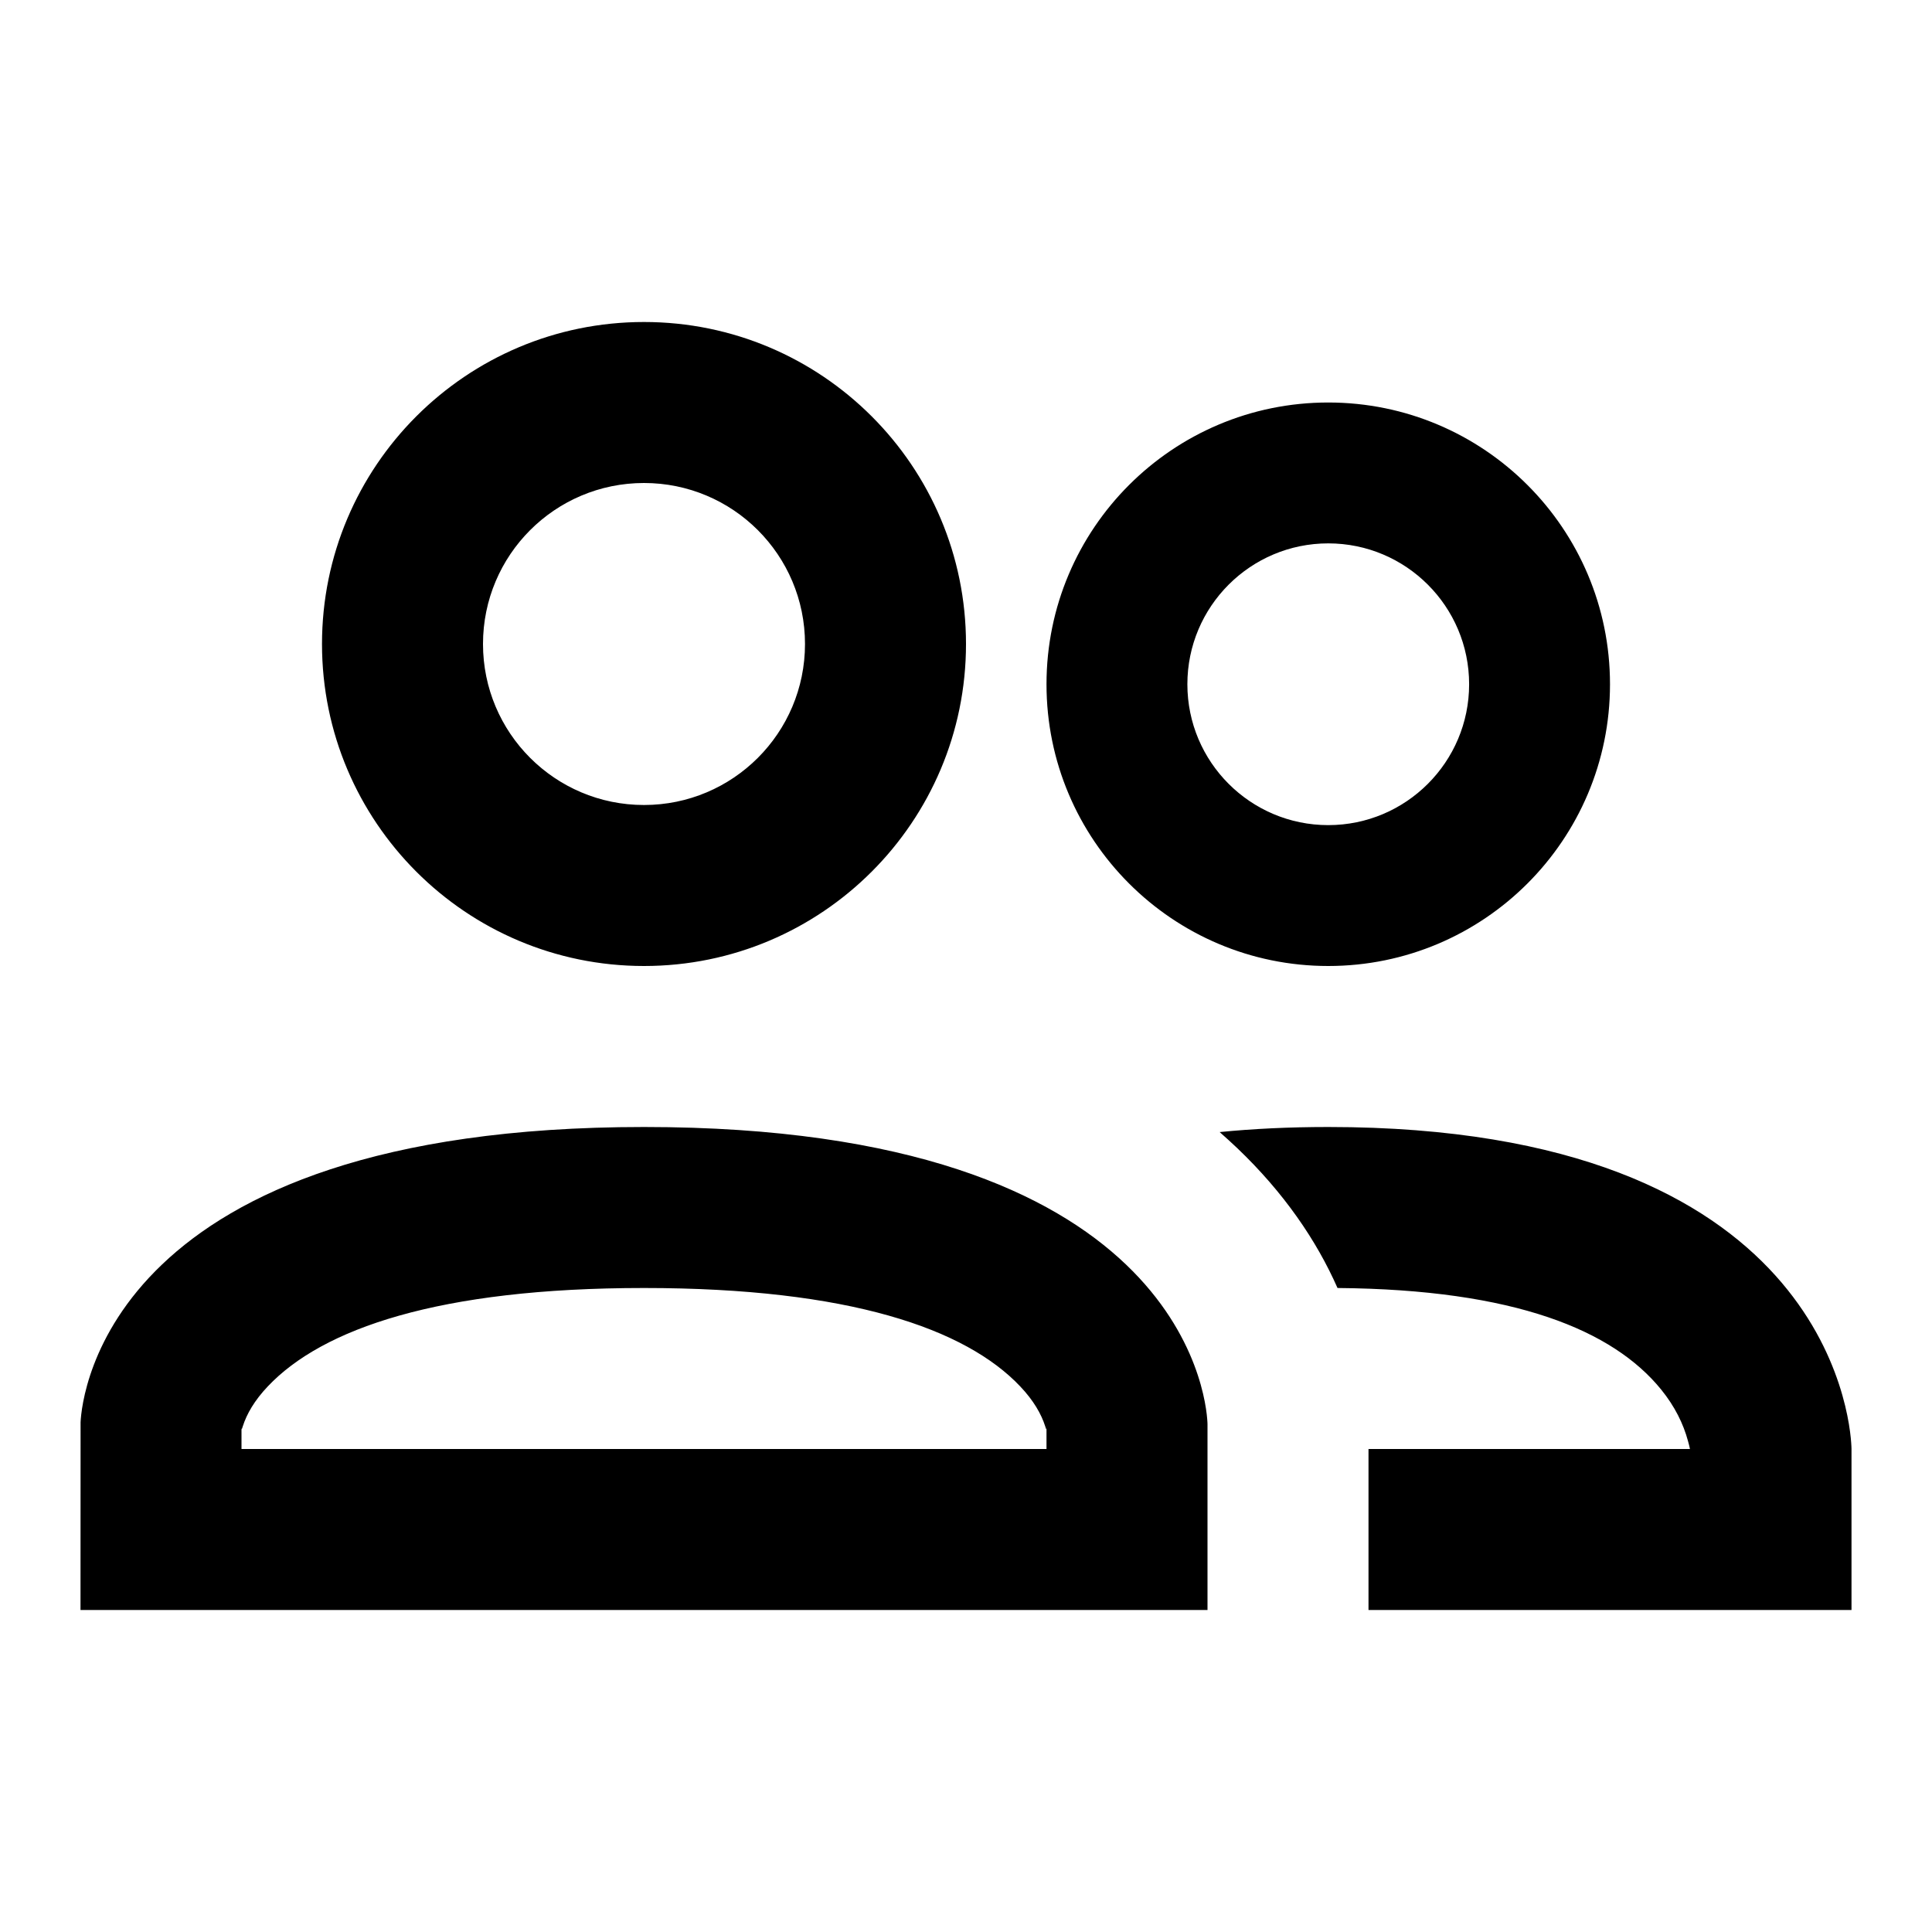 <?xml version="1.0" encoding="UTF-8"?>
<svg width="24px" height="24px" viewBox="0 0 24 24" version="1.1" xmlns="http://www.w3.org/2000/svg" xmlns:xlink="http://www.w3.org/1999/xlink">
    <title>icon/material/group-public-outline</title>
    <g id="icon/material/group-public-outline" stroke="none" stroke-width="1" fill="none" fill-rule="evenodd">
        <rect id="ViewBox" fill-rule="nonzero" x="0" y="0" width="24" height="24"></rect>
        <path d="M16.5,14 C22.664,14 22.983,17.597 22.999,17.969 L23,17.996 L23,20 L17,20 L17,18 L20.993,18 L20.991,17.989 C20.988,17.978 20.985,17.966 20.982,17.95 L20.968,17.898 C20.911,17.687 20.805,17.47 20.635,17.261 C20.038,16.526 18.819,16.018 16.615,16 C16.355,15.411 15.951,14.817 15.368,14.261 C15.297,14.194 15.225,14.128 15.151,14.063 C15.564,14.022 16.014,14 16.5,14 Z M16.5,5 C18.433,5 20,6.567 20,8.5 C20,10.433 18.433,12 16.5,12 C14.567,12 13,10.433 13,8.5 C13,6.567 14.567,5 16.5,5 Z M16.5,6.75 C15.534,6.75 14.75,7.534 14.75,8.5 C14.75,9.466 15.534,10.25 16.5,10.25 C17.466,10.25 18.25,9.466 18.25,8.5 C18.25,7.534 17.466,6.75 16.5,6.75 Z M8,14 C14.65,14 14.982,17.332 14.999,17.666 L15,17.689 L15,20 L1,20 L1.001,17.666 C1.018,17.332 1.35,14 8,14 Z M8,16 C5.447,16 4.004,16.507 3.327,17.222 C3.16,17.398 3.065,17.565 3.016,17.718 C3.003,17.759 3.001,17.768 3,17.73 L3,18 L13,18 L13,17.692 C13,17.755 13,17.767 12.992,17.743 L12.984,17.718 C12.935,17.565 12.84,17.398 12.673,17.222 C11.996,16.507 10.553,16 8,16 Z M8,4 C10.209,4 12,5.791 12,8 C12,10.209 10.209,12 8,12 C5.791,12 4,10.209 4,8 C4,5.791 5.791,4 8,4 Z M8,6 C6.895,6 6,6.895 6,8 C6,9.105 6.895,10 8,10 C9.105,10 10,9.105 10,8 C10,6.895 9.105,6 8,6 Z" id="xabber:group-public-outline" fill="#000000" fill-rule="nonzero"></path>
    </g>
</svg>